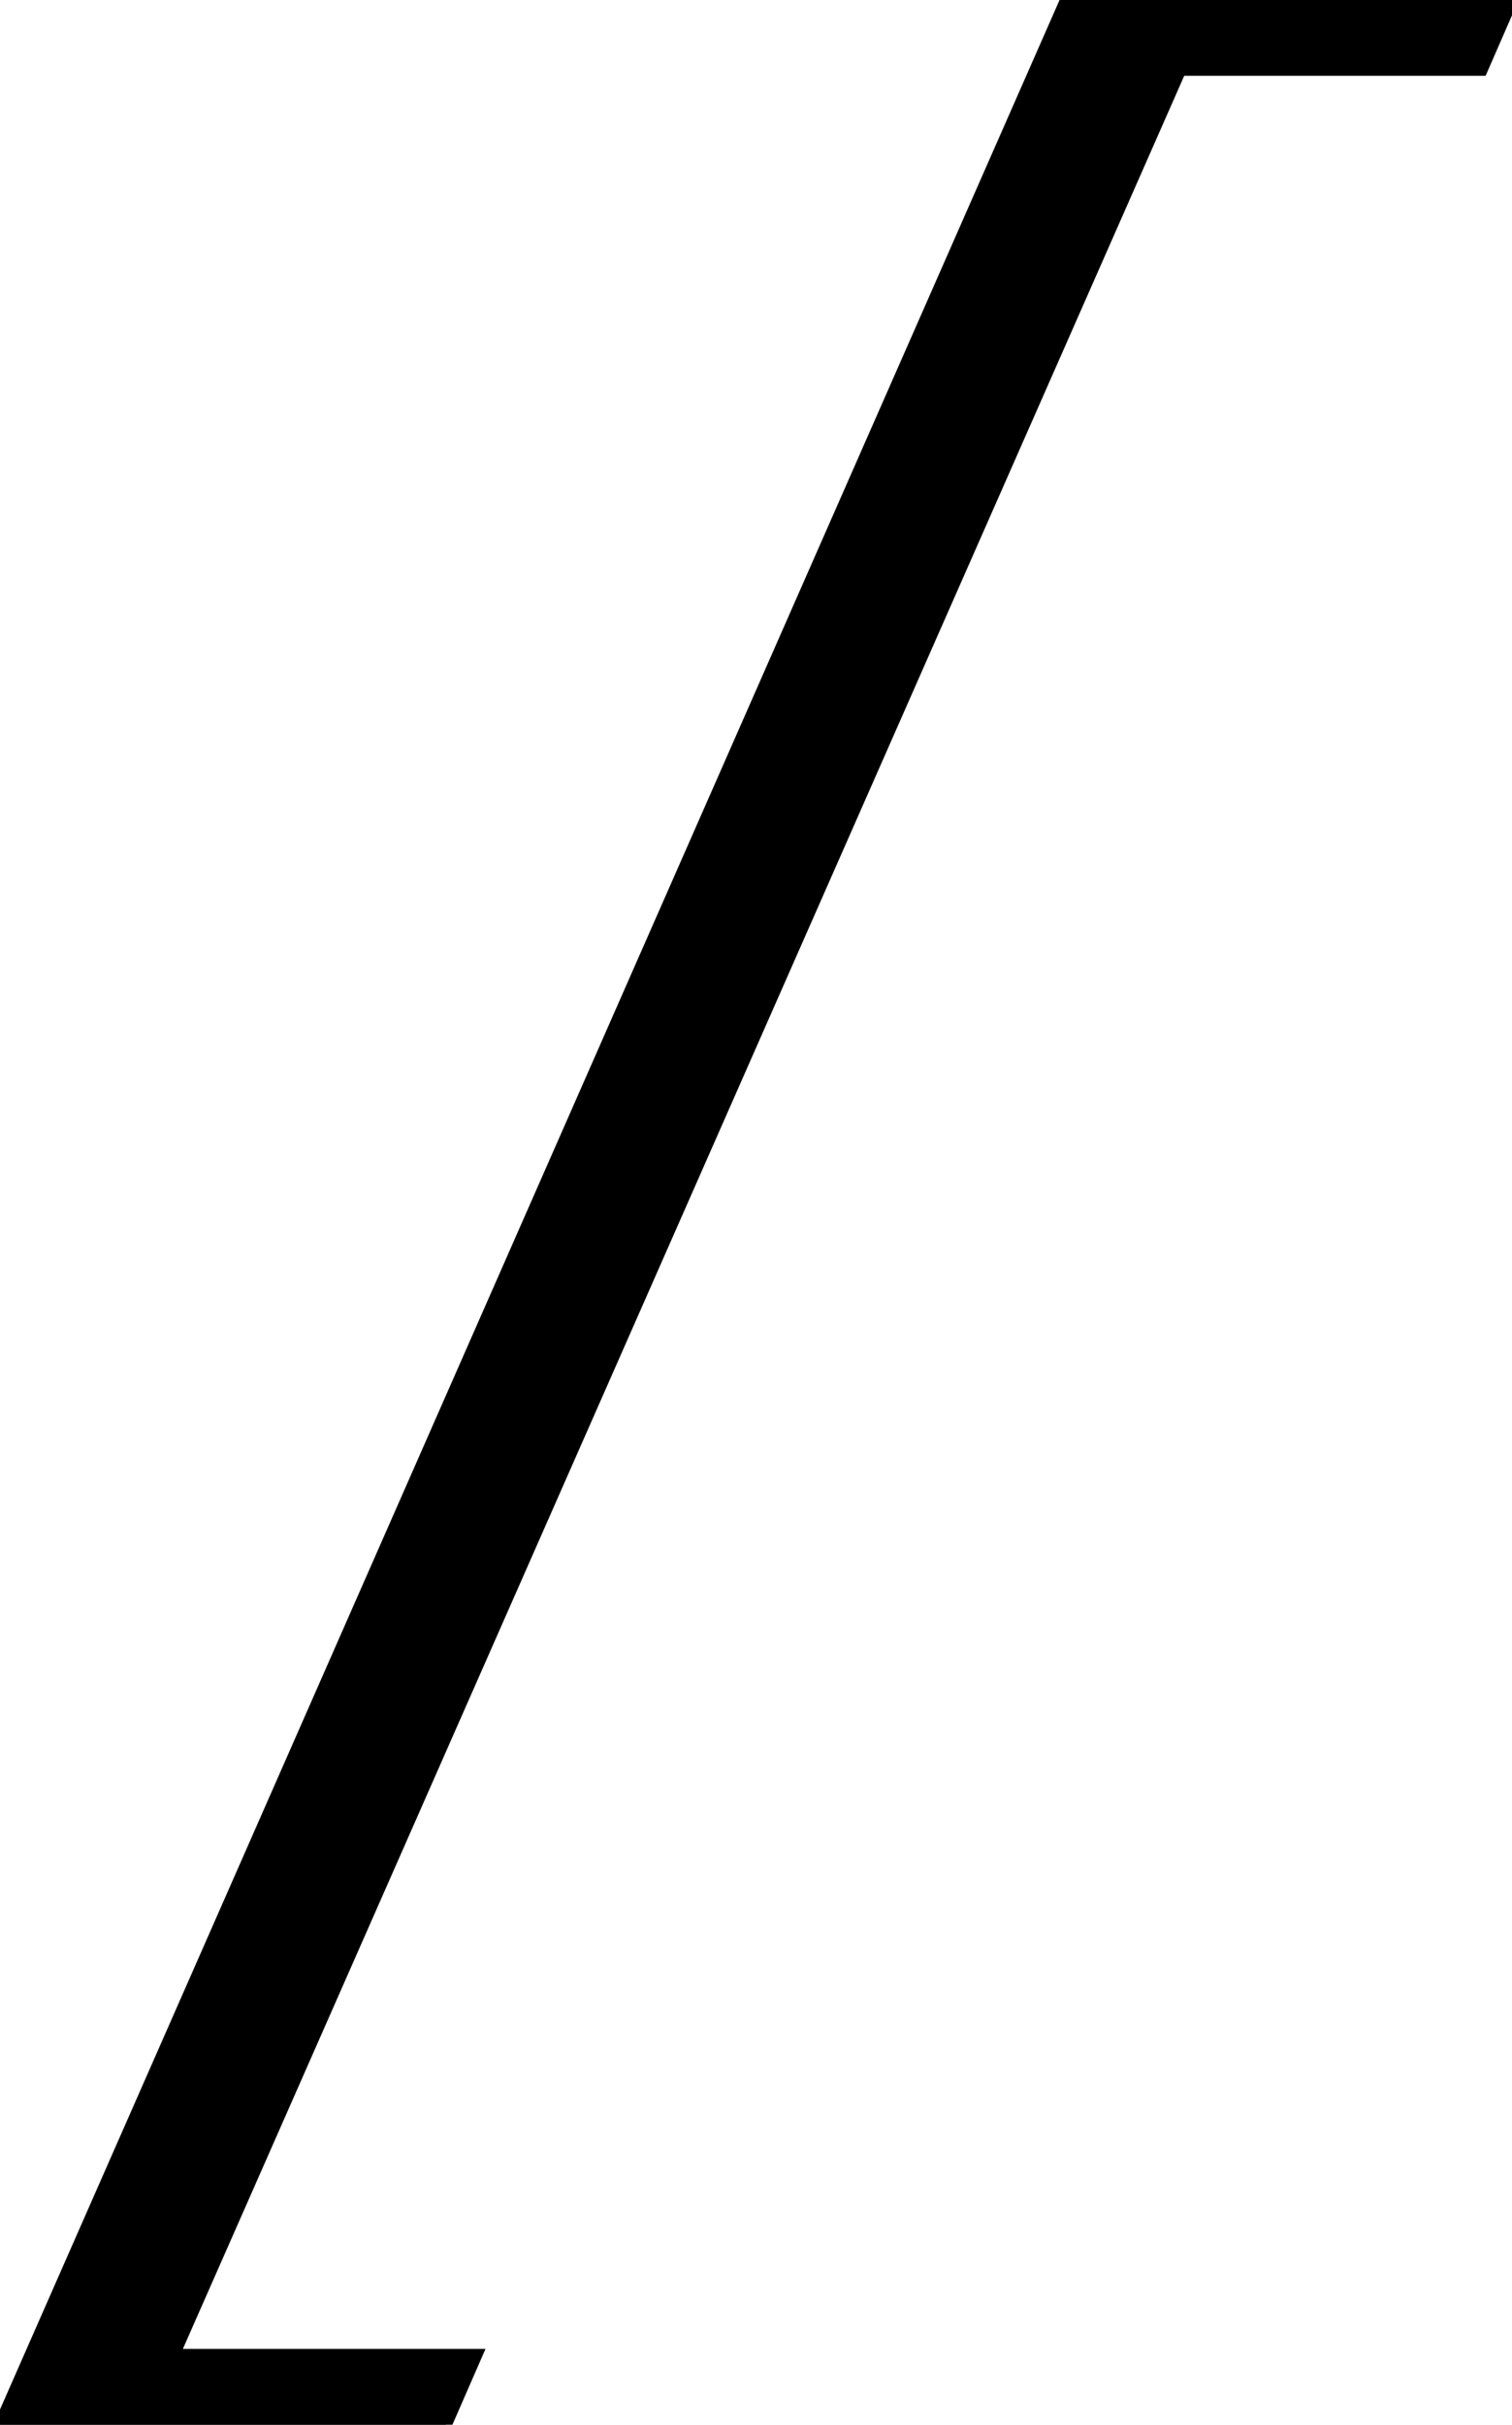 <svg width="116.602" height="186.914" viewBox="0 0 116.602 186.914" xmlns="http://www.w3.org/2000/svg"><g id="svgGroup" stroke-linecap="round" fill-rule="evenodd" font-size="9pt" stroke="#000" stroke-width="0.25mm" fill="#000" style="stroke:#000;stroke-width:0.25mm;fill:#000"><path d="M 34.375 186.914 L 0 186.914 L 82.227 0 L 116.602 0 L 114.258 5.371 L 91.016 5.371 L 13.379 181.543 L 36.719 181.543 L 34.375 186.914 Z" id="0" vector-effect="non-scaling-stroke"/></g></svg>